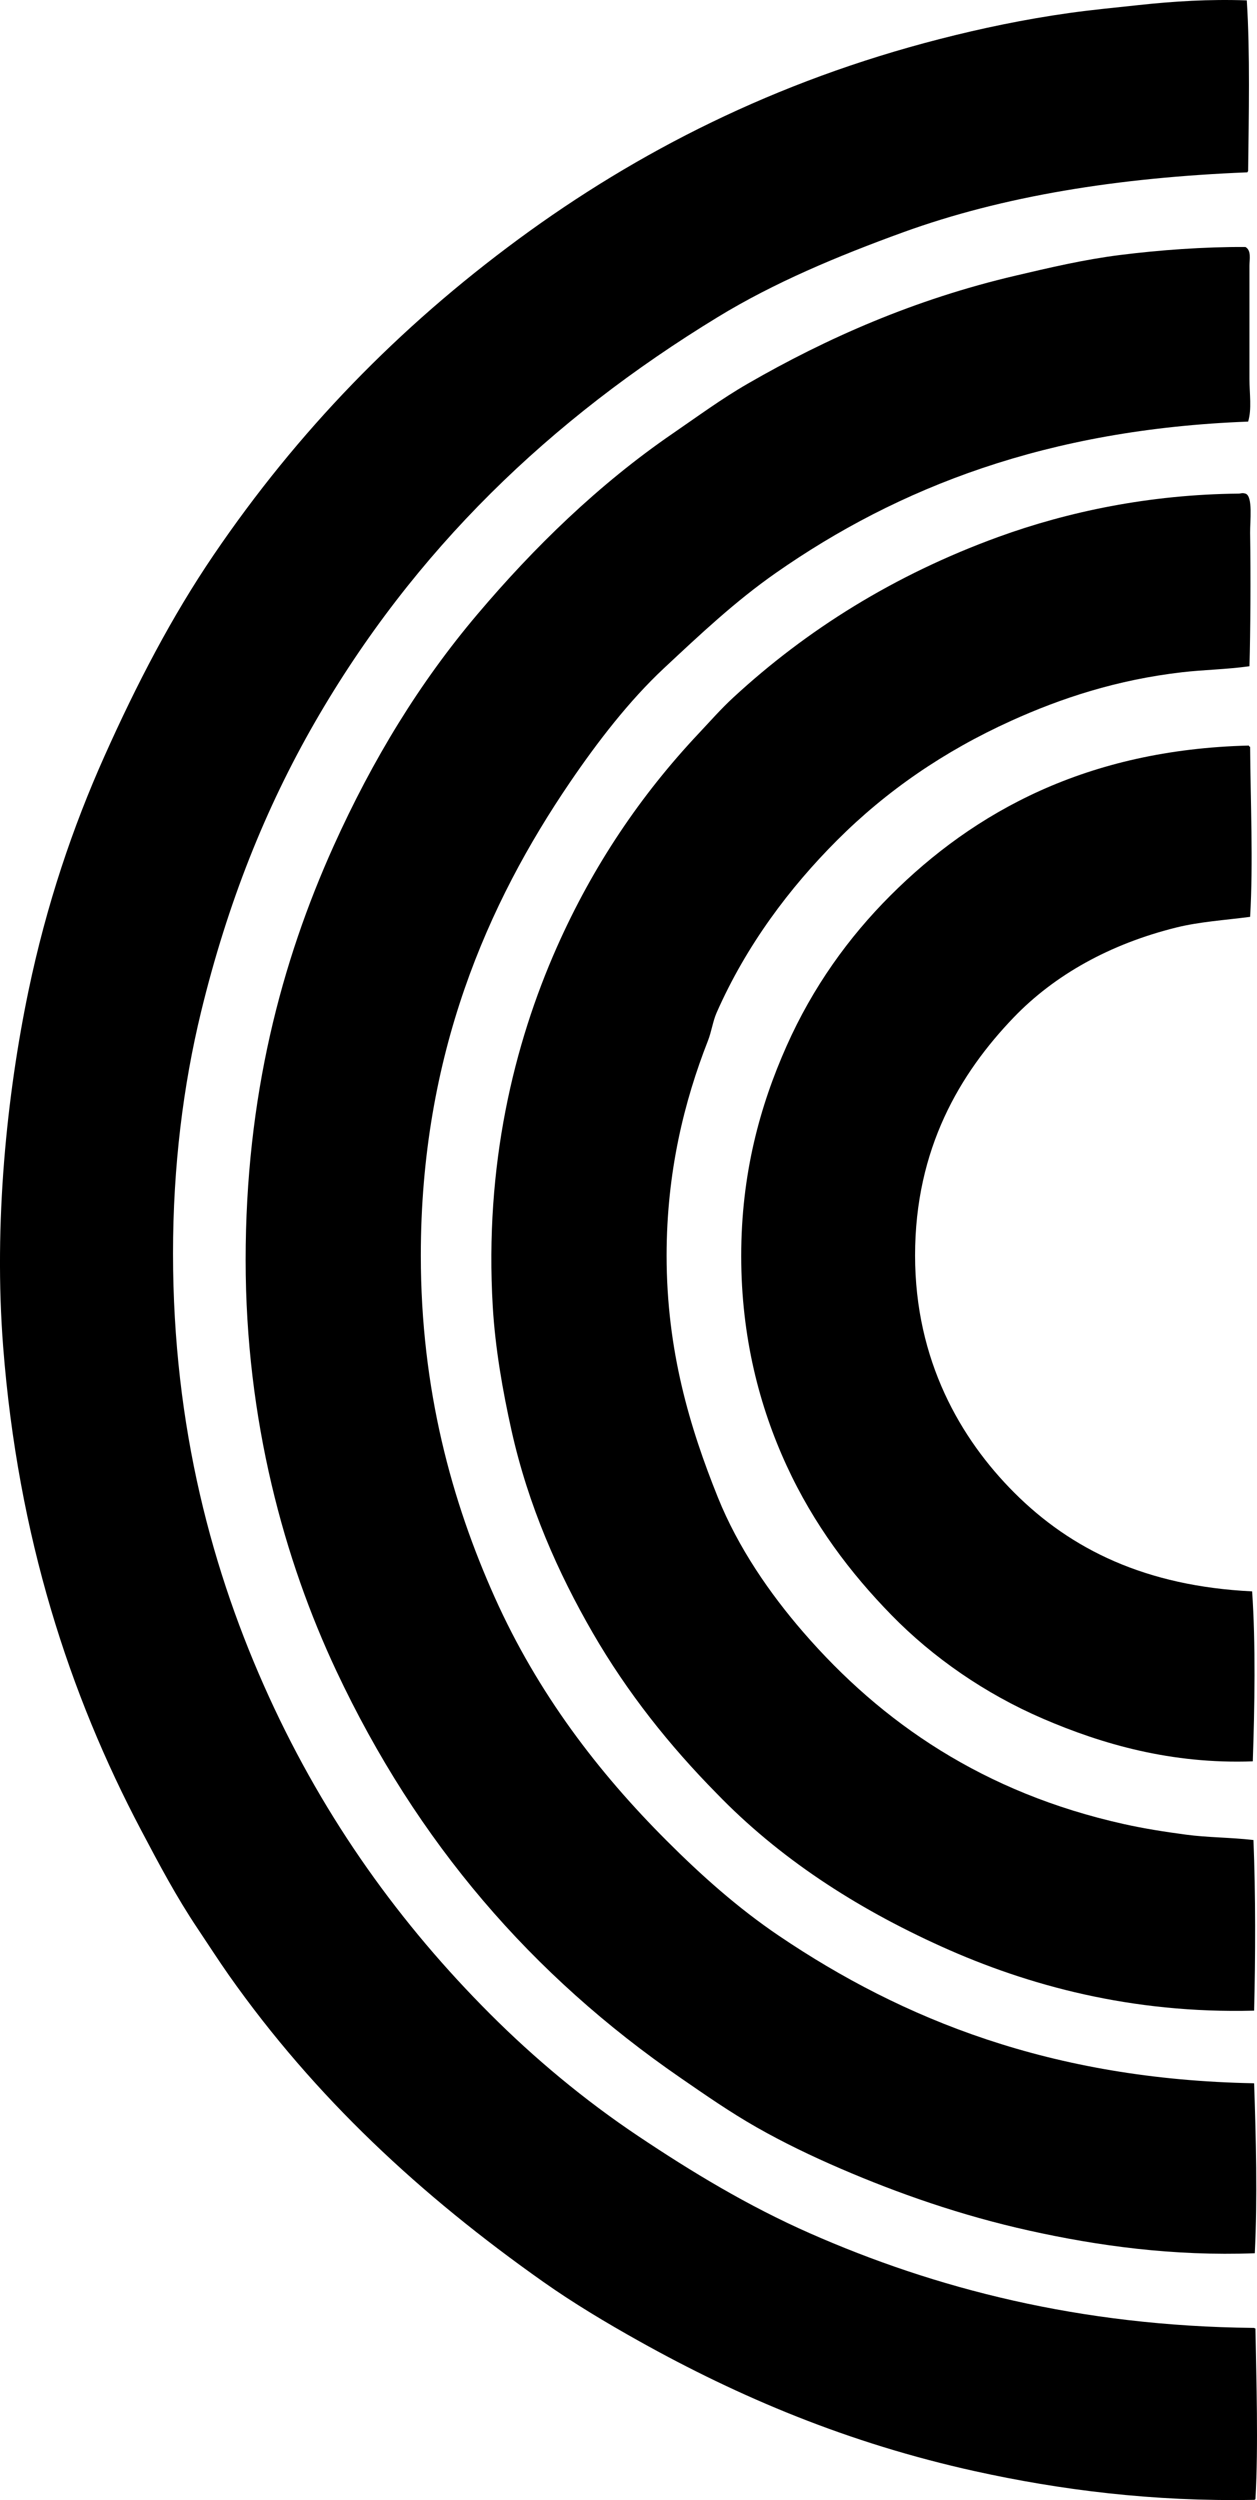 <?xml version="1.0" encoding="iso-8859-1"?>
<!-- Generator: Adobe Illustrator 19.2.0, SVG Export Plug-In . SVG Version: 6.00 Build 0)  -->
<svg version="1.1" xmlns="http://www.w3.org/2000/svg" xmlns:xlink="http://www.w3.org/1999/xlink" x="0px" y="0px"
	 viewBox="0 0 90.638 180.156" style="enable-background:new 0 0 90.638 180.156;" xml:space="preserve">
<g id="Comforto">
	<path style="fill-rule:evenodd;clip-rule:evenodd;" d="M89.902,0.028c0.241,3.734,0.142,8.361,0.097,12.248
		c0.013,0.076-0.046,0.082-0.048,0.142c-9.357,0.377-17.632,1.711-24.832,4.322c-4.737,1.719-9.29,3.625-13.353,6.102
		c-12.104,7.377-21.918,16.81-29.059,29.201c-3.545,6.152-6.298,13.01-8.214,20.895c-1.278,5.264-2.018,11.117-2.017,17.387
		c0.001,12.547,2.849,23.033,6.916,31.939c4.076,8.928,9.521,16.438,15.946,22.863c3.206,3.207,6.79,6.197,10.663,8.789
		c3.891,2.605,7.941,5.051,12.392,7.014c8.975,3.955,19.422,6.695,31.988,6.82c0.078-0.014,0.083,0.045,0.145,0.047
		c0.061,3.822,0.218,8.367,0,12.297c-0.039,0.008-0.048,0.049-0.097,0.047c-7.294,0.139-13.993-0.711-20.124-2.064
		c-9.187-2.027-17.004-5.344-24.208-9.365c-2.396-1.338-4.741-2.742-6.916-4.275c-8.844-6.234-16.468-13.295-22.671-22.094
		c-0.741-1.053-1.485-2.209-2.257-3.363c-1.533-2.287-2.756-4.594-4.083-7.107c-5.147-9.746-8.873-21.084-9.942-34.822
		c-0.693-8.906,0.267-18.17,1.825-25.648C3.351,65.18,5.247,59.594,7.53,54.494c2.332-5.211,4.861-10.072,7.877-14.506
		c6.067-8.924,13.339-16.399,21.998-22.768C45.96,10.928,55.891,5.858,67.76,2.813c2.984-0.766,6.084-1.418,9.317-1.873
		c1.657-0.232,3.323-0.391,5.044-0.576C84.616,0.094,87.195-0.068,89.902,0.028z"/>
	<path style="fill-rule:evenodd;clip-rule:evenodd;" d="M89.999,30.381c-14.487,0.547-25.218,4.734-34.054,10.904
		c-2.945,2.057-5.459,4.432-8.069,6.867c-2.498,2.332-4.794,5.311-6.772,8.215C35.156,65.1,30.345,75.998,30.344,90.469
		c-0.001,9.674,2.241,17.754,5.331,24.639c3.111,6.932,7.463,12.602,12.392,17.531c2.516,2.516,5.153,4.867,8.118,6.869
		c8.885,5.998,19.6,10.344,34.245,10.615c0.132,3.848,0.245,8.291,0.049,12.248c-5.893,0.219-11.314-0.531-16.283-1.635
		c-4.91-1.09-9.446-2.68-13.593-4.467c-2.104-0.906-4.132-1.885-6.052-2.977c-1.908-1.086-3.686-2.322-5.475-3.555
		c-10.712-7.375-18.993-16.928-24.832-29.348c-3.739-7.951-6.531-18.035-6.532-29.586c-0.002-11.789,2.58-21.49,6.34-29.828
		c2.831-6.277,6.216-11.803,10.375-16.713c4.082-4.822,8.734-9.355,14.072-13.017c1.799-1.233,3.531-2.51,5.428-3.602
		c5.67-3.27,12.013-6.074,19.309-7.781c2.425-0.568,4.919-1.16,7.541-1.488c2.846-0.357,6.015-0.59,9.029-0.576
		c0.44,0.254,0.288,0.893,0.288,1.344c0,2.621,0,5.477,0,8.166C90.094,28.391,90.274,29.459,89.999,30.381z"/>
	<path style="fill-rule:evenodd;clip-rule:evenodd;" d="M90.094,48.01c-1.68,0.232-3.292,0.252-4.851,0.432
		c-4.691,0.541-8.704,1.857-12.345,3.506c-4.834,2.191-8.982,5.045-12.535,8.598c-3.407,3.406-6.551,7.568-8.694,12.439
		c-0.271,0.617-0.359,1.344-0.624,2.018c-1.699,4.334-2.976,9.438-2.979,15.467c0,6.855,1.672,12.4,3.699,17.436
		c1.461,3.629,3.749,6.93,6.148,9.701c5.677,6.561,13.038,11.59,23.102,13.832c1.467,0.328,2.946,0.561,4.516,0.77
		c1.569,0.209,3.164,0.193,4.851,0.385c0.159,3.893,0.145,8.467,0.048,12.295c-8.838,0.23-16.327-1.816-22.526-4.611
		c-6.273-2.828-11.774-6.428-16.234-11.047c-3.369-3.416-6.418-7.225-8.934-11.574c-2.489-4.307-4.642-9.135-5.859-14.602
		c-0.624-2.803-1.167-5.875-1.345-8.887c-0.603-10.195,1.522-18.92,4.61-25.889c2.631-5.938,6.095-11.023,10.231-15.418
		c0.831-0.883,1.614-1.777,2.497-2.592c5.279-4.873,11.601-8.844,19.116-11.576c4.999-1.818,10.886-3.061,17.339-3.123
		c0.139,0,0.239-0.074,0.48,0c0.555,0.174,0.324,2.029,0.336,2.834C90.19,41.53,90.168,45.487,90.094,48.01z"/>
	<path style="fill-rule:evenodd;clip-rule:evenodd;" d="M90.046,53.725c0.021,0.043,0.042,0.086,0.096,0.096
		c0.028,3.992,0.229,8.32,0,12.248c-1.884,0.244-3.675,0.357-5.331,0.77c-4.76,1.182-8.761,3.404-11.72,6.482
		c-3.861,4.02-7.109,9.439-7.108,17.148c0.001,7.568,3.277,13.219,7.156,17.098c4.09,4.09,9.479,6.736,17.147,7.109
		c0.262,3.734,0.182,8.387,0.048,12.248c-5.869,0.213-10.872-1.24-15.13-3.074c-4.186-1.803-7.936-4.414-10.902-7.445
		c-2.985-3.049-5.631-6.551-7.589-10.807c-1.938-4.209-3.266-9.225-3.267-15.082c-0.001-5.934,1.353-10.826,3.267-15.129
		c1.895-4.26,4.479-7.844,7.492-10.855C70.256,58.485,78.387,54.014,90.046,53.725z"/>
</g>
<g id="Layer_1">
</g>
</svg>
